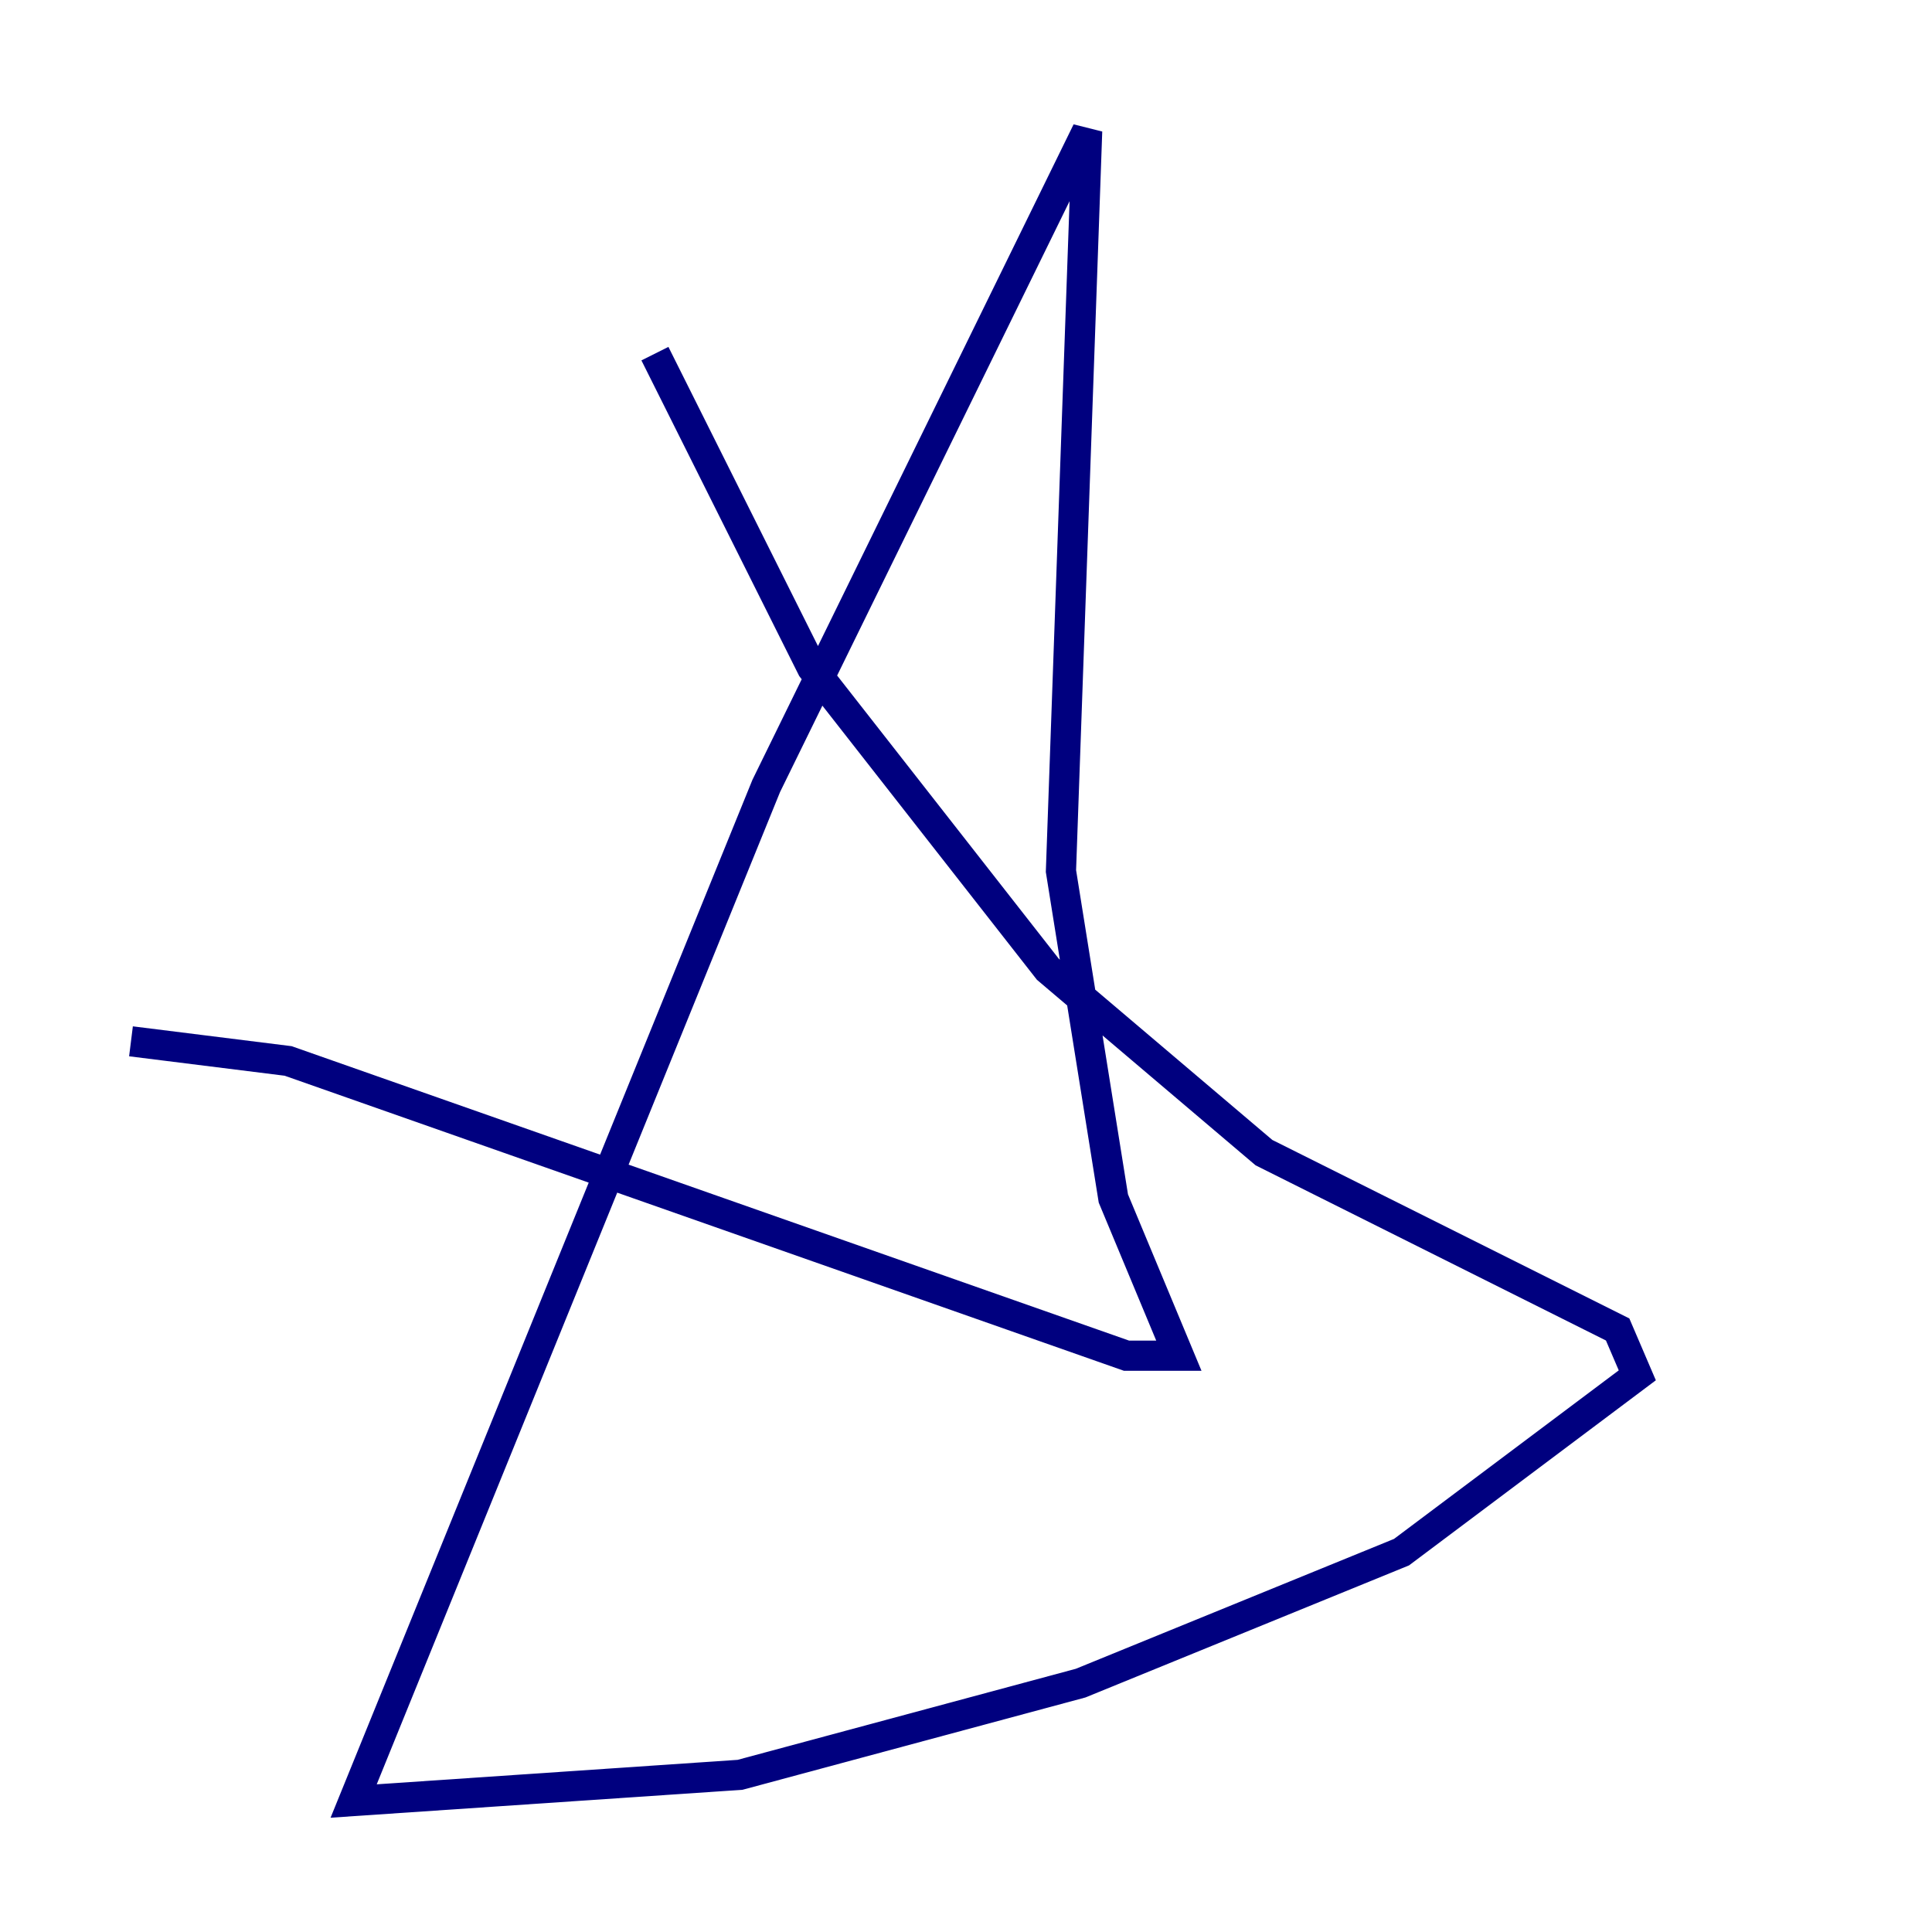<?xml version="1.0" encoding="utf-8" ?>
<svg baseProfile="tiny" height="128" version="1.2" viewBox="0,0,128,128" width="128" xmlns="http://www.w3.org/2000/svg" xmlns:ev="http://www.w3.org/2001/xml-events" xmlns:xlink="http://www.w3.org/1999/xlink"><defs /><polyline fill="none" points="8.678,68.99 19.091,70.291 74.63,89.817 78.102,89.817 73.763,79.403 70.291,57.709 72.027,8.678 50.766,52.068 23.43,119.322 49.031,117.586 71.593,111.512 92.854,102.834 108.475,91.119 107.173,88.081 83.742,76.366 69.424,64.217 53.803,44.258 43.39,23.43" stroke="#00007f" stroke-width="2" /></svg>